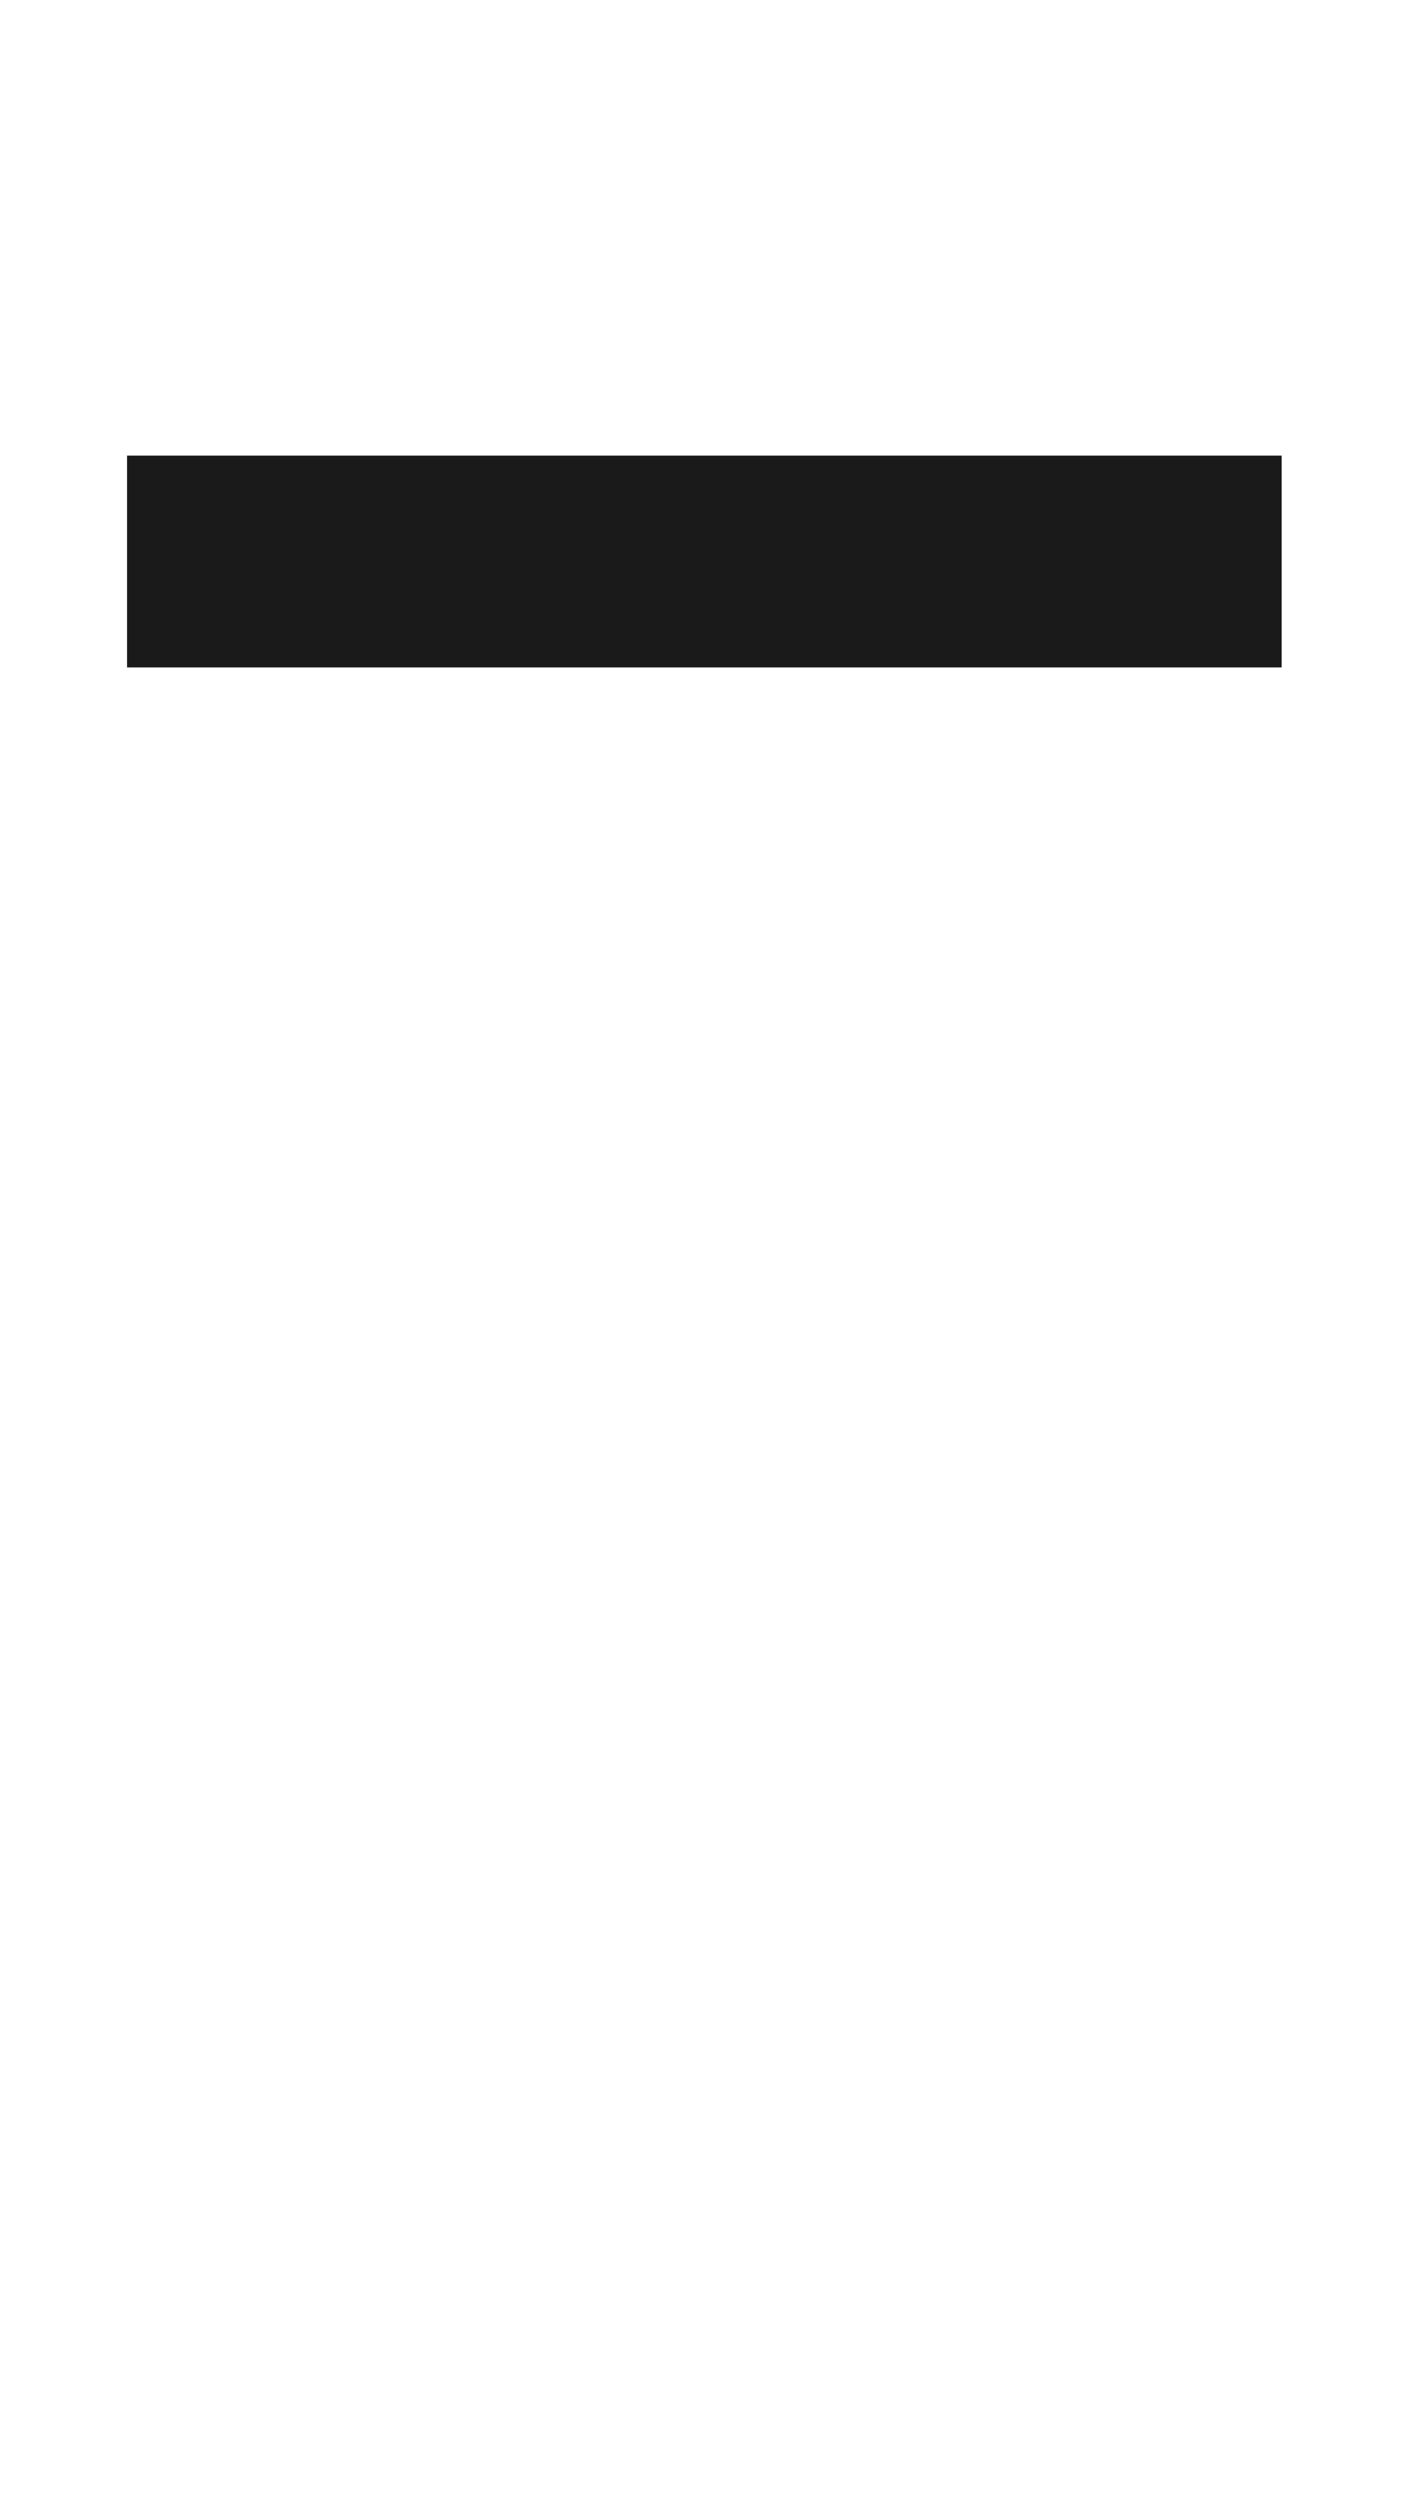 <?xml version="1.0" encoding="UTF-8" standalone="no"?>
<!-- Created with Inkscape (http://www.inkscape.org/) -->

<svg
   xmlns:dc="http://purl.org/dc/elements/1.1/"
   xmlns:cc="http://creativecommons.org/ns#"
   xmlns:rdf="http://www.w3.org/1999/02/22-rdf-syntax-ns#"
   xmlns:svg="http://www.w3.org/2000/svg"
   xmlns="http://www.w3.org/2000/svg"
   xmlns:sodipodi="http://sodipodi.sourceforge.net/DTD/sodipodi-0.dtd"
   xmlns:inkscape="http://www.inkscape.org/namespaces/inkscape"
   version="1.0"
   width="10.03"
   height="17.67"
   id="svg2208"
   inkscape:version="0.91 r13725"
   sodipodi:docname="halfRest.svg">
  <sodipodi:namedview
     pagecolor="#ffffff"
     bordercolor="#666666"
     borderopacity="1"
     objecttolerance="10"
     gridtolerance="10"
     guidetolerance="10"
     inkscape:pageopacity="0"
     inkscape:pageshadow="2"
     inkscape:window-width="828"
     inkscape:window-height="480"
     id="namedview7"
     showgrid="false"
     inkscape:zoom="13.355971"
     inkscape:cx="5.0149999"
     inkscape:cy="8.835"
     inkscape:window-x="0"
     inkscape:window-y="0"
     inkscape:window-maximized="0"
     inkscape:current-layer="svg2208" />
  <defs
     id="defs2210" />
  <rect
     style="opacity:1;fill:#1a1a1a;fill-opacity:1;stroke:none;stroke-width:0.7;stroke-miterlimit:4;stroke-dasharray:none;stroke-dashoffset:0;stroke-opacity:1"
     id="rect4137"
     width="8.161"
     height="1.497"
     x="0.898"
     y="3.22" />
</svg>
